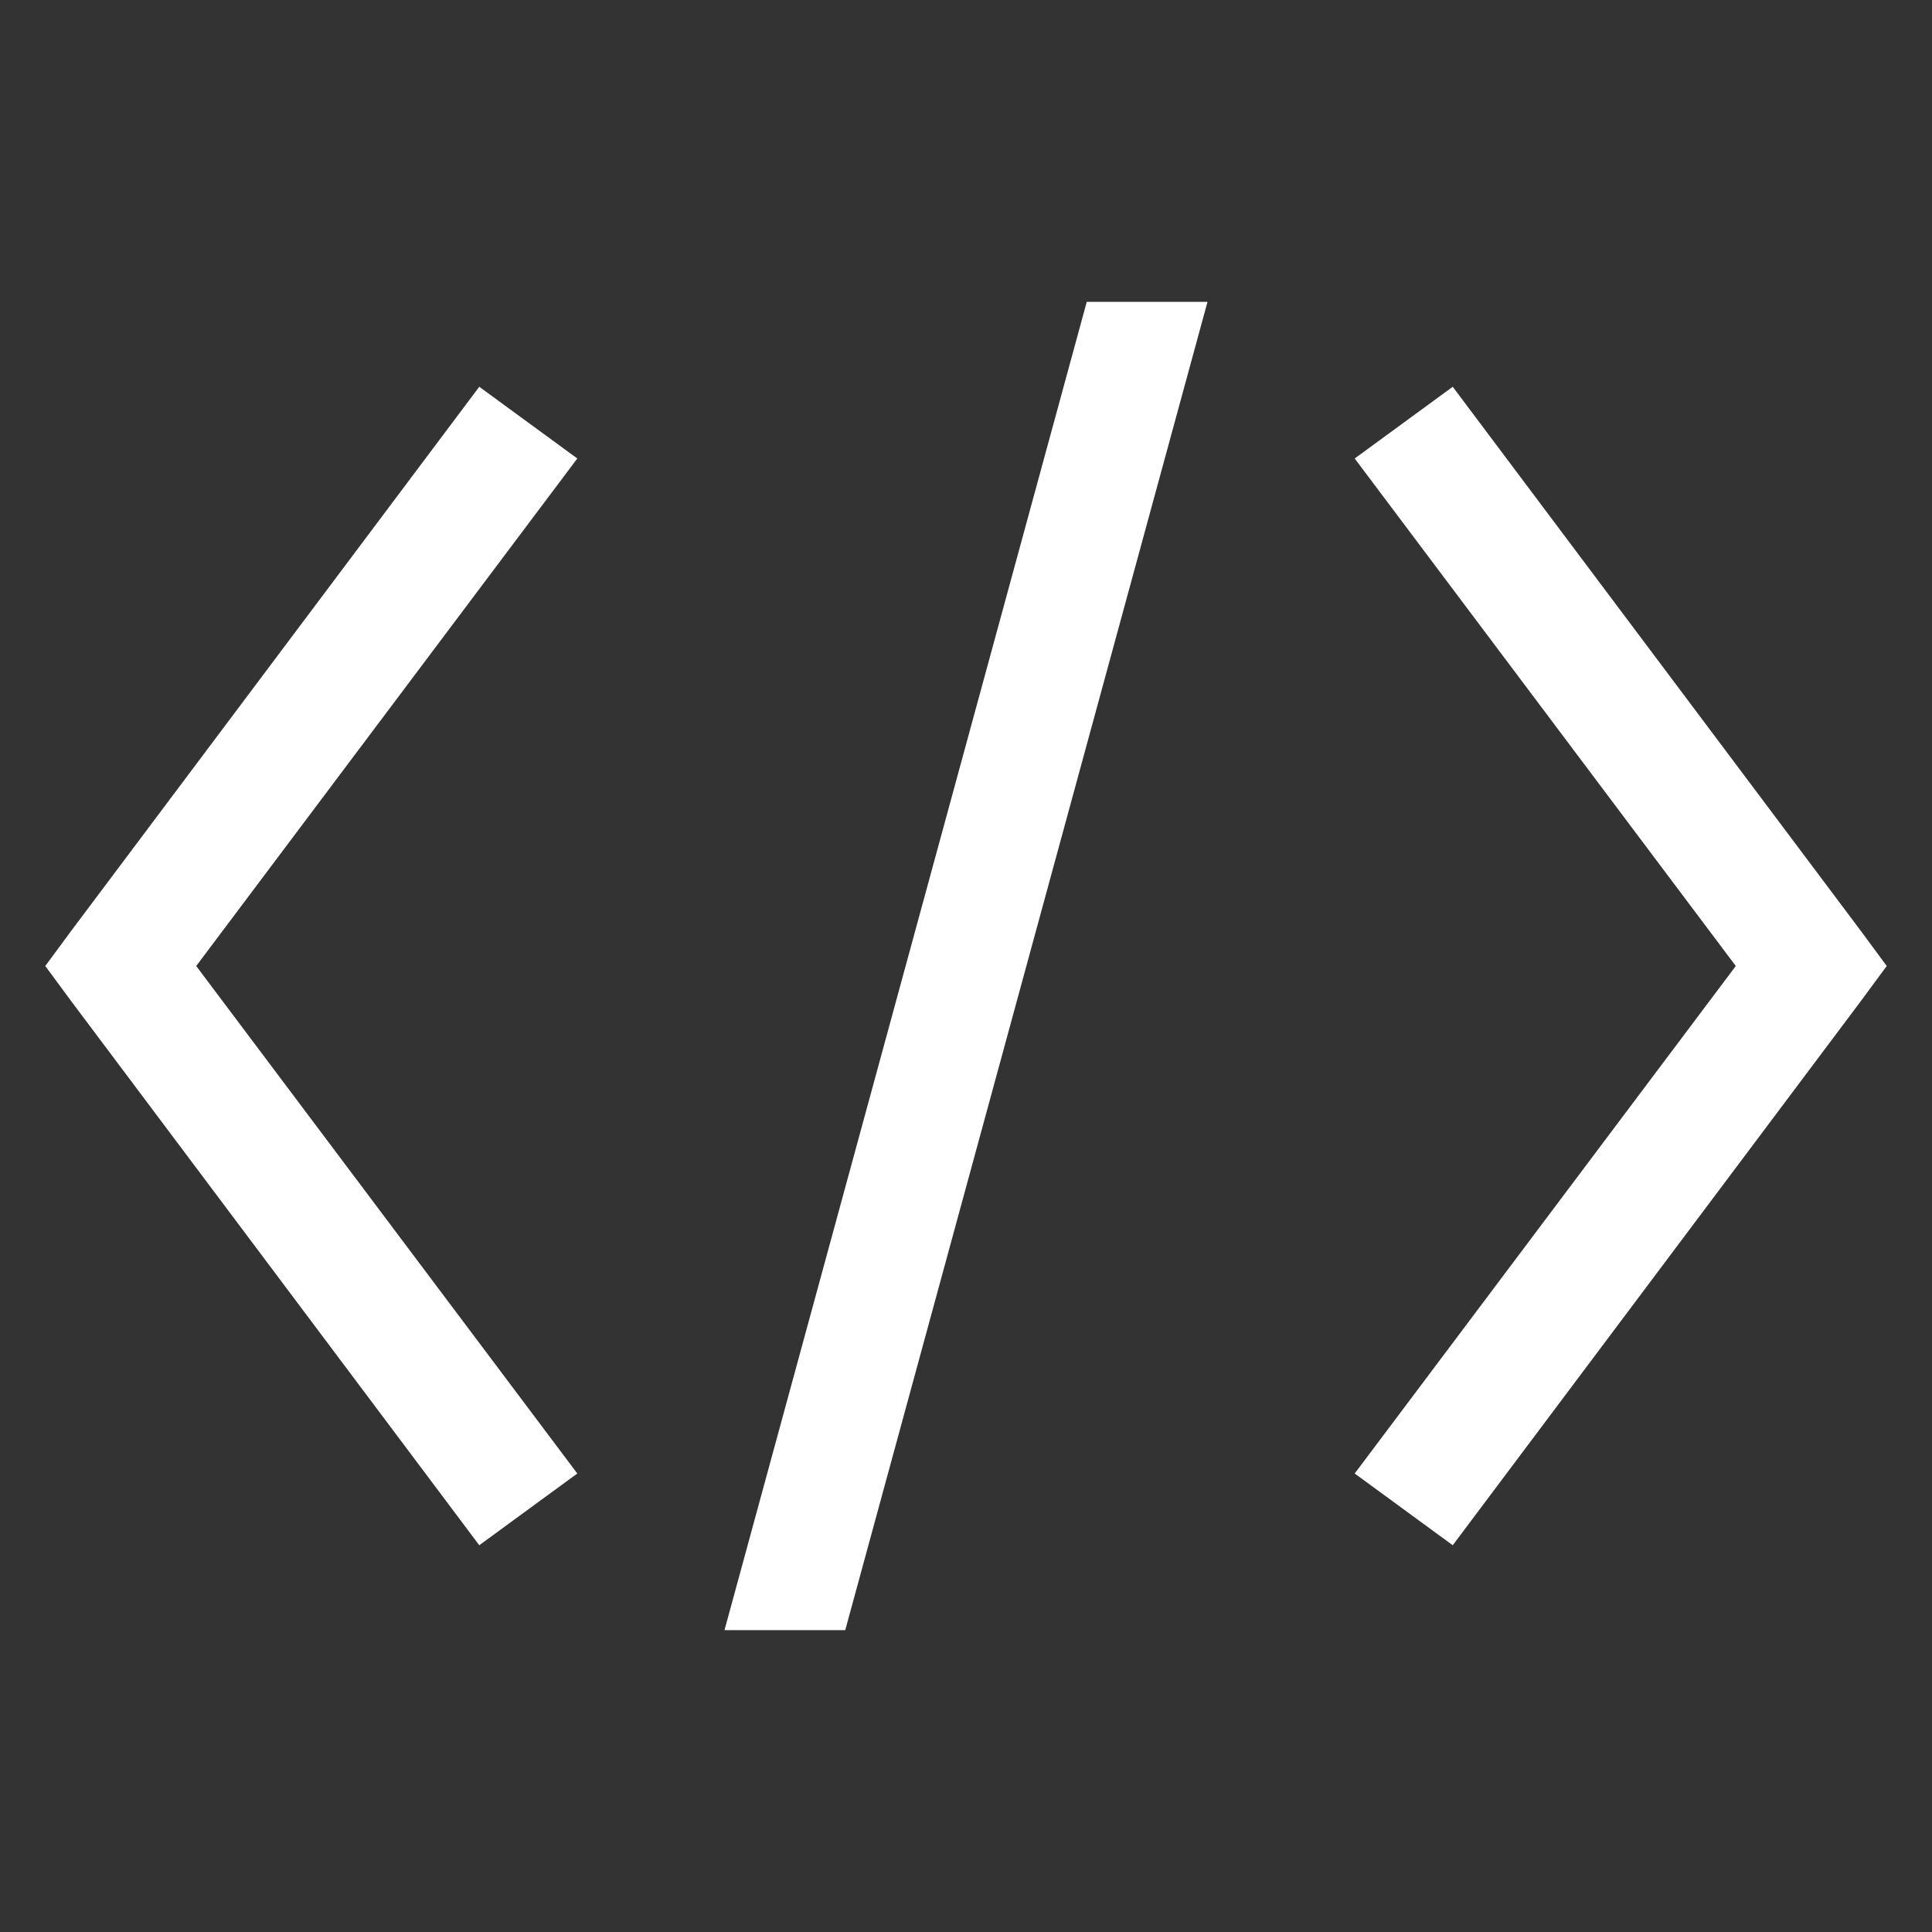 ﻿<?xml version="1.0" encoding="utf-8"?>
<svg xmlns="http://www.w3.org/2000/svg" viewBox="0 0 32 32" width="512" height="512">
  <rect x="0" y="0" width="32" height="32" fill="#333333" stroke="none"/>
  <path d="M18 5L12 27L14 27L20 5 Z M 7.938 6.406L1.188 15.406L0.75 16L1.188 16.594L7.938 25.594L9.562 24.406L3.25 16L9.562 7.594 Z M 24.062 6.406L22.438 7.594L28.75 16L22.438 24.406L24.062 25.594L30.812 16.594L31.25 16L30.812 15.406Z" fill="#FFFFFF" />
</svg>